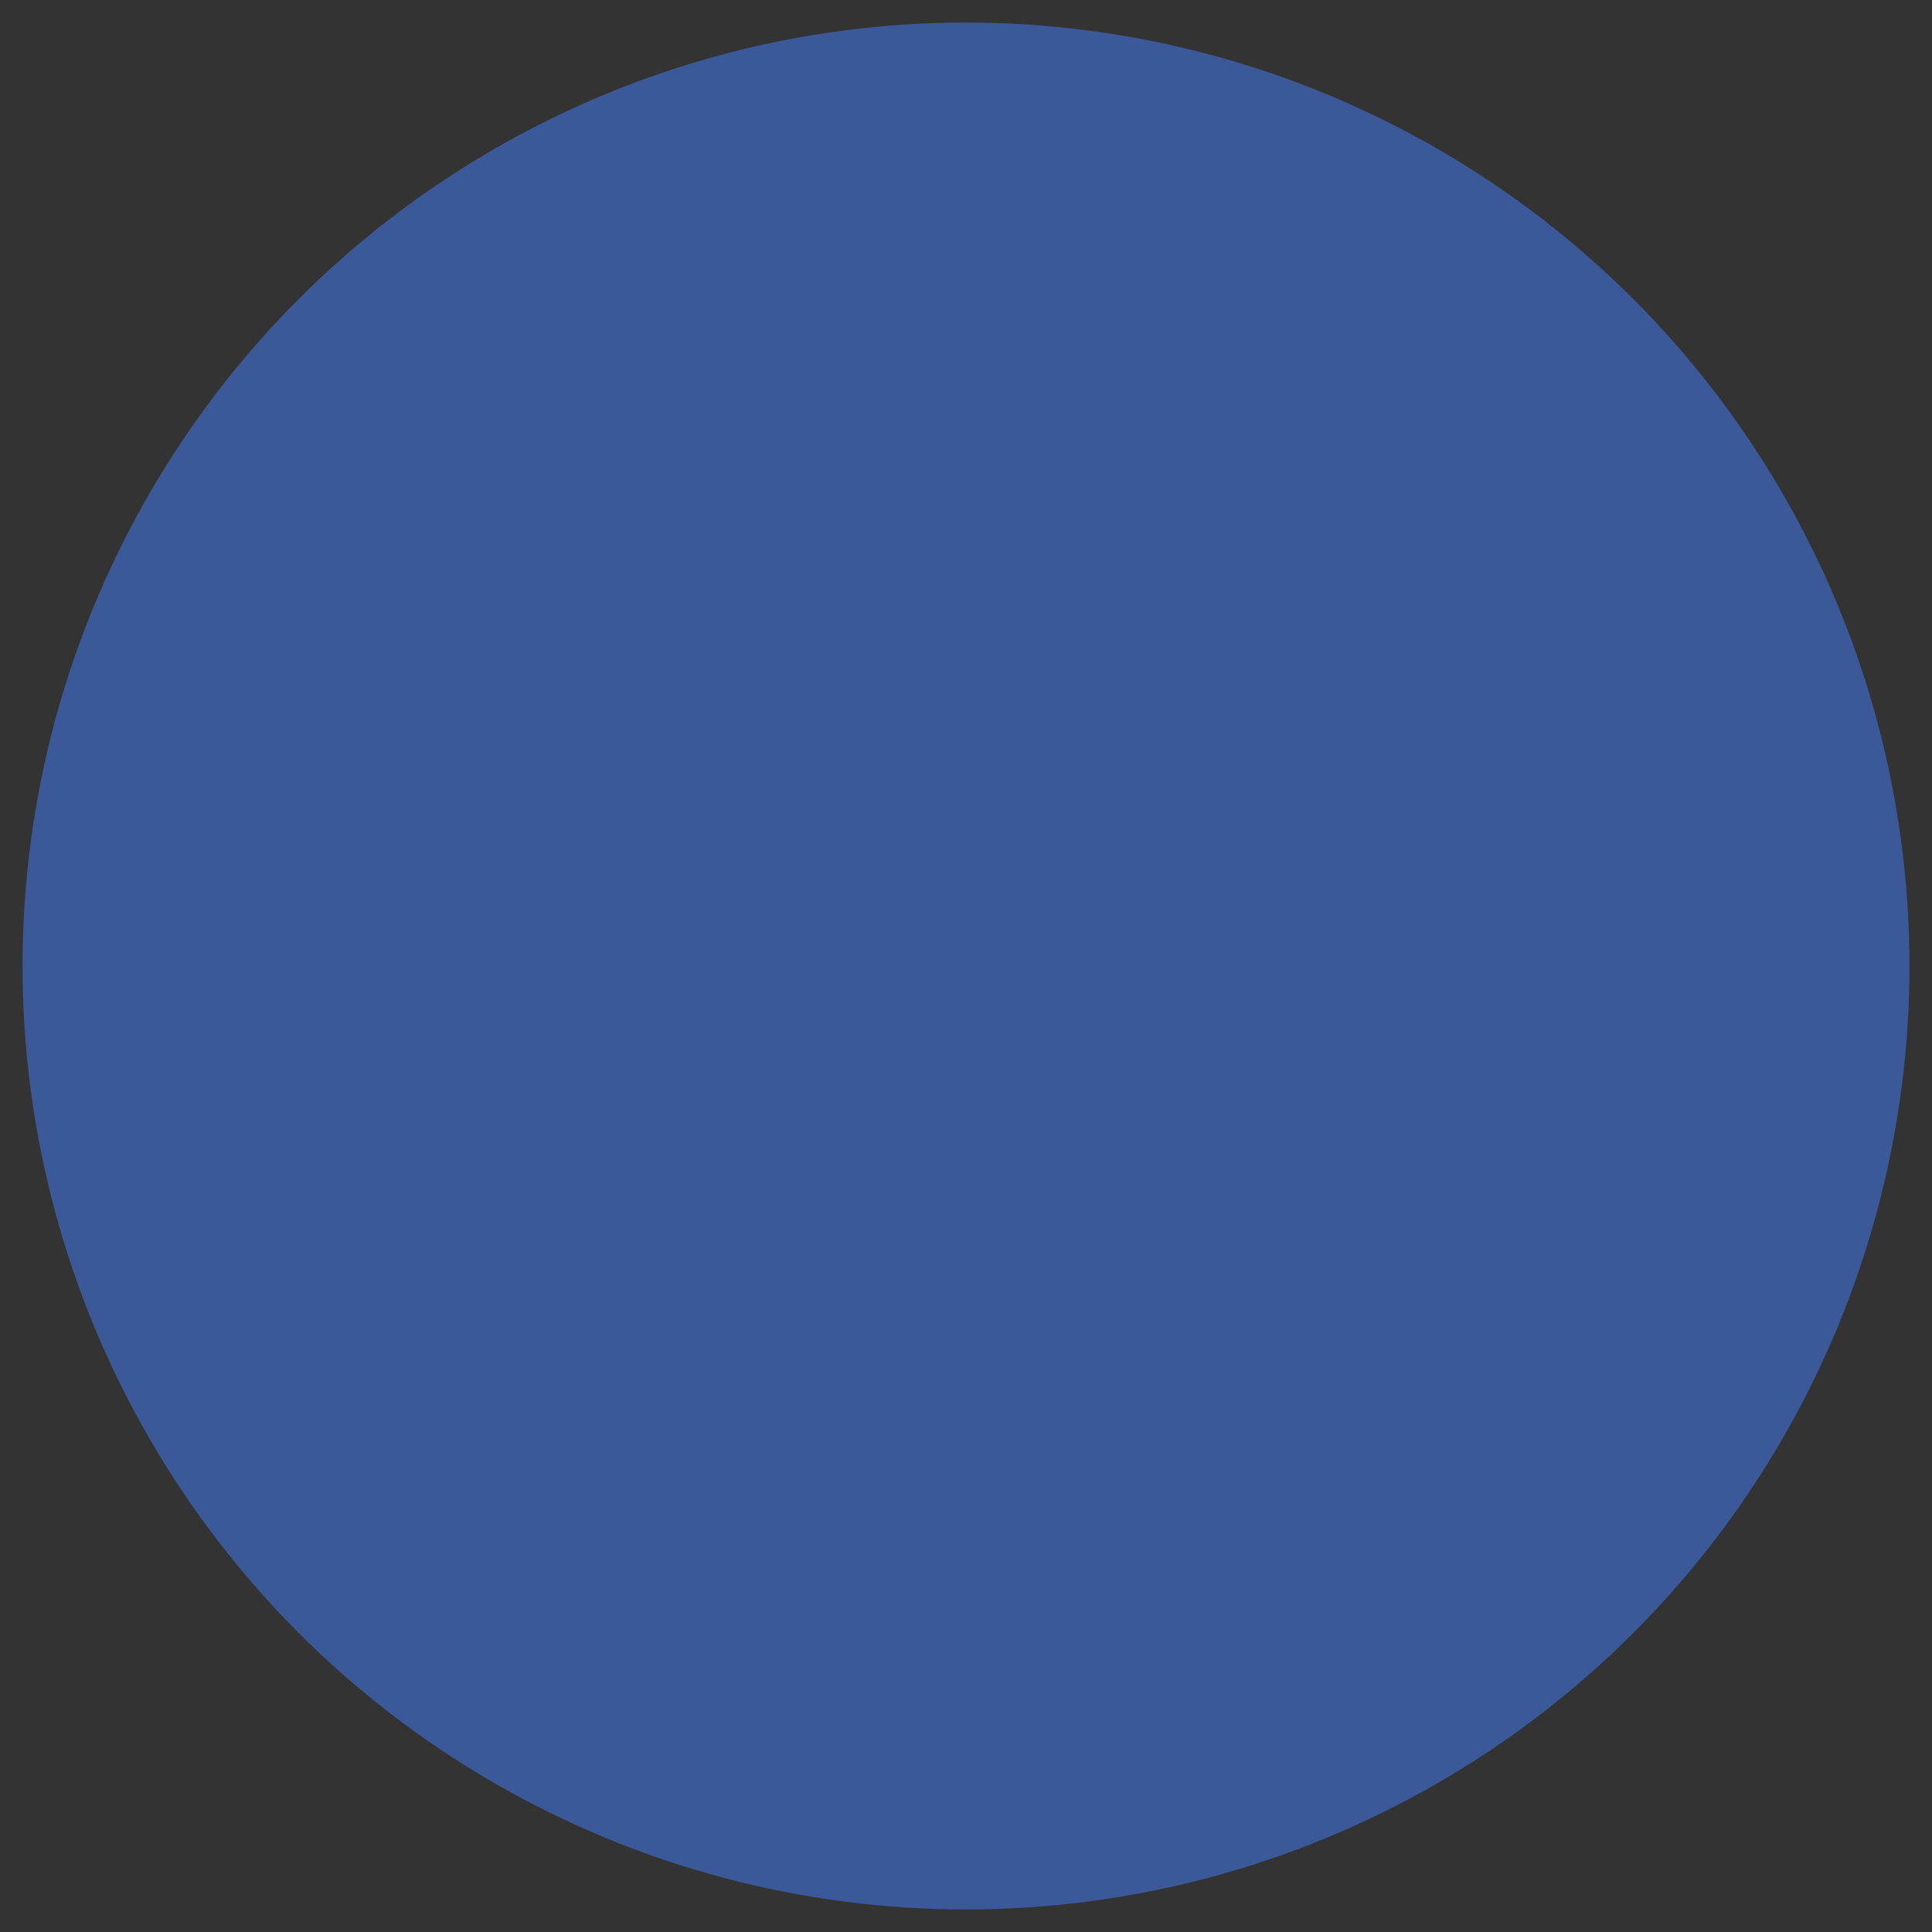 <svg height="257" viewBox="0 0 257 257" width="257" xmlns="http://www.w3.org/2000/svg" xmlns:xlink="http://www.w3.org/1999/xlink"><rect x="0" y="0" width="257" height="257" fill="#333333" stroke="none"/><defs><circle id="a" cx="125.5" cy="125.5" r="125.5"/><mask id="b" fill="#fff"><use fill="none" xlink:href="#a"/></mask></defs><g fill="none" fill-rule="evenodd" transform="translate(3 3)"><use fill="#3b5998" xlink:href="#a"/><g fill="#fff" fill-rule="nonzero" mask="url(#b)"><path d="m125.407.298h-117.814c-4.02 0-7.295 3.275-7.295 7.295v117.814c0 4.02 3.275 7.295 7.295 7.295h63.423v-51.265h-17.27v-20h17.27v-14.739c0-17.121 10.471-26.401 25.707-26.401 7.295 0 13.598.546 15.434.794v17.866h-10.571c-8.288 0-9.925 3.921-9.925 9.727v12.754h19.801l-2.581 20h-17.221v51.314h33.746c4.02 0 7.295-3.275 7.295-7.295v-117.864c0-4.069-3.226-7.295-7.295-7.295z" transform="translate(59 59)"/></g></g></svg>